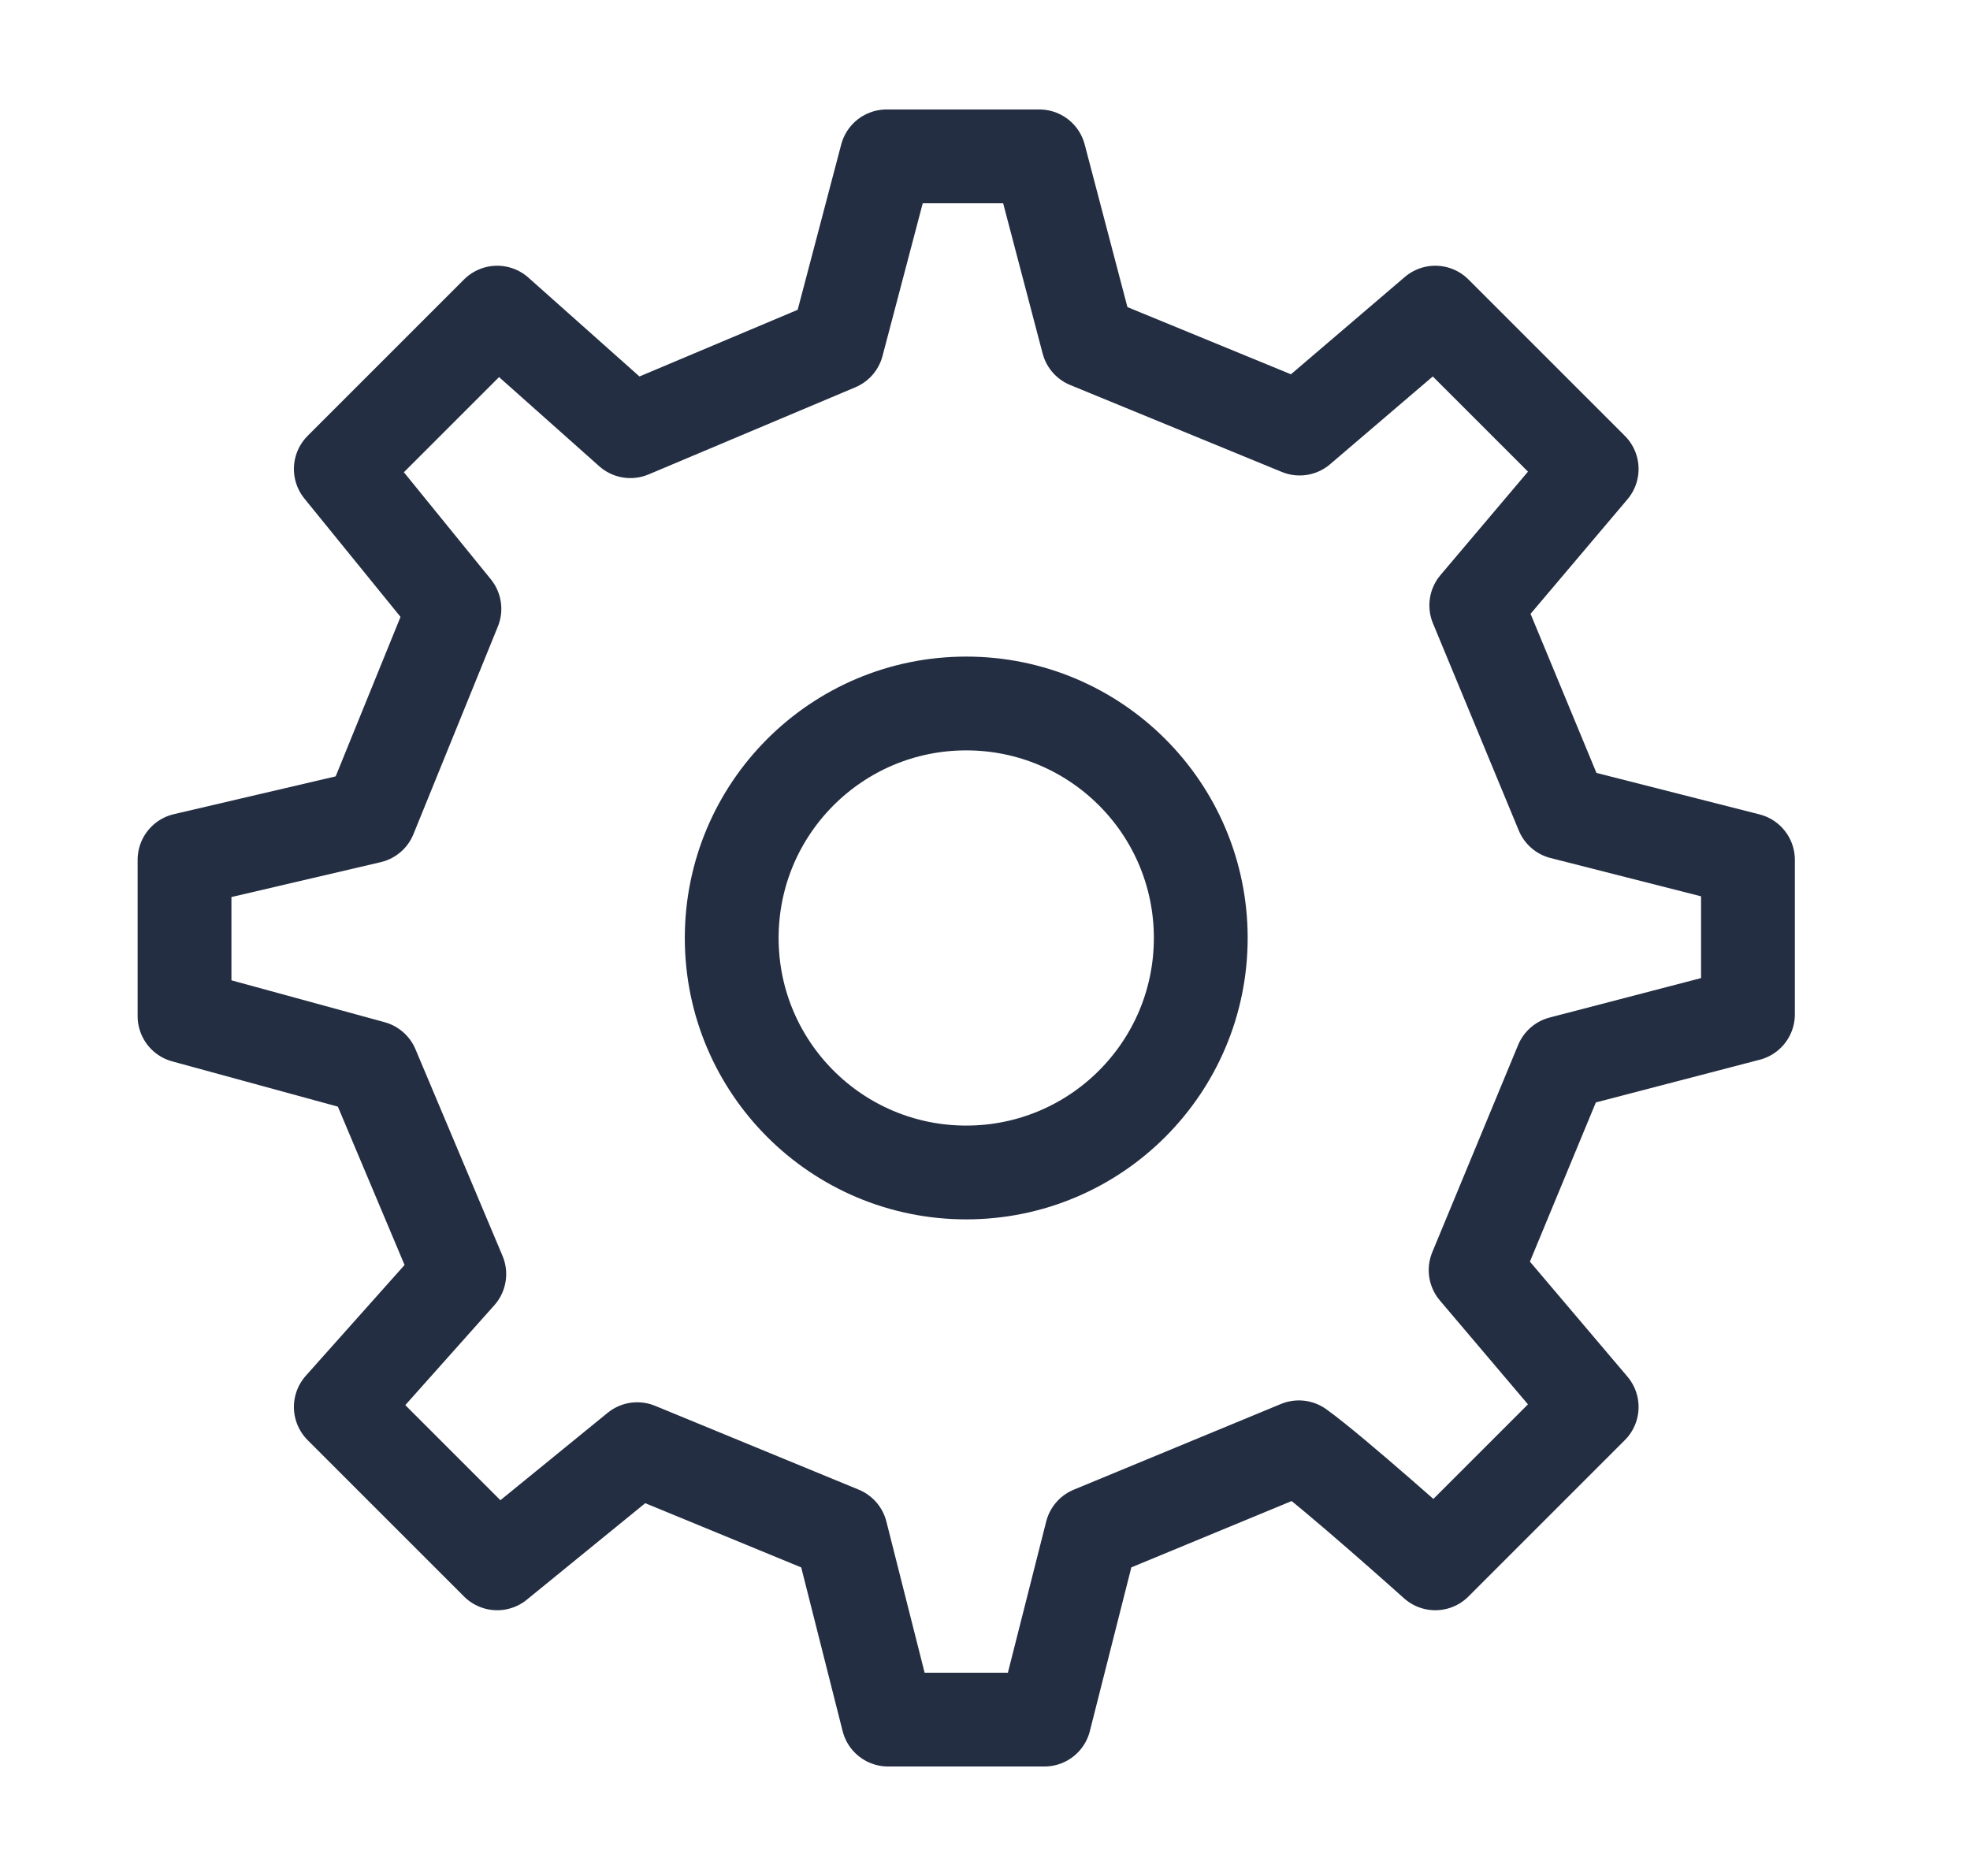 <svg width="21" height="20" viewBox="0 0 21 20" fill="none" xmlns="http://www.w3.org/2000/svg">
<path d="M10.3 12.5C11.681 12.5 12.8 11.381 12.8 10C12.8 8.619 11.681 7.5 10.3 7.5C8.919 7.5 7.8 8.619 7.8 10C7.8 11.381 8.919 12.5 10.3 12.5Z" stroke="#242E42" stroke-linecap="round" stroke-linejoin="round"/>
<path d="M16.652 8.663L15.737 6.454L16.967 5L15.3 3.333L13.854 4.569L11.598 3.642L11.079 1.667H9.451L8.924 3.668L6.72 4.597L5.3 3.333L3.633 5L4.844 6.491L3.944 8.705L1.967 9.167V10.833L3.968 11.38L4.896 13.583L3.633 15L5.3 16.667L6.793 15.45L8.964 16.344L9.467 18.333H11.133L11.637 16.344L13.846 15.43C14.214 15.693 15.3 16.667 15.3 16.667L16.967 15L15.73 13.541L16.645 11.332L18.633 10.814L18.633 9.167L16.652 8.663Z" stroke="#242E42" stroke-linecap="round" stroke-linejoin="round"/>
</svg>
